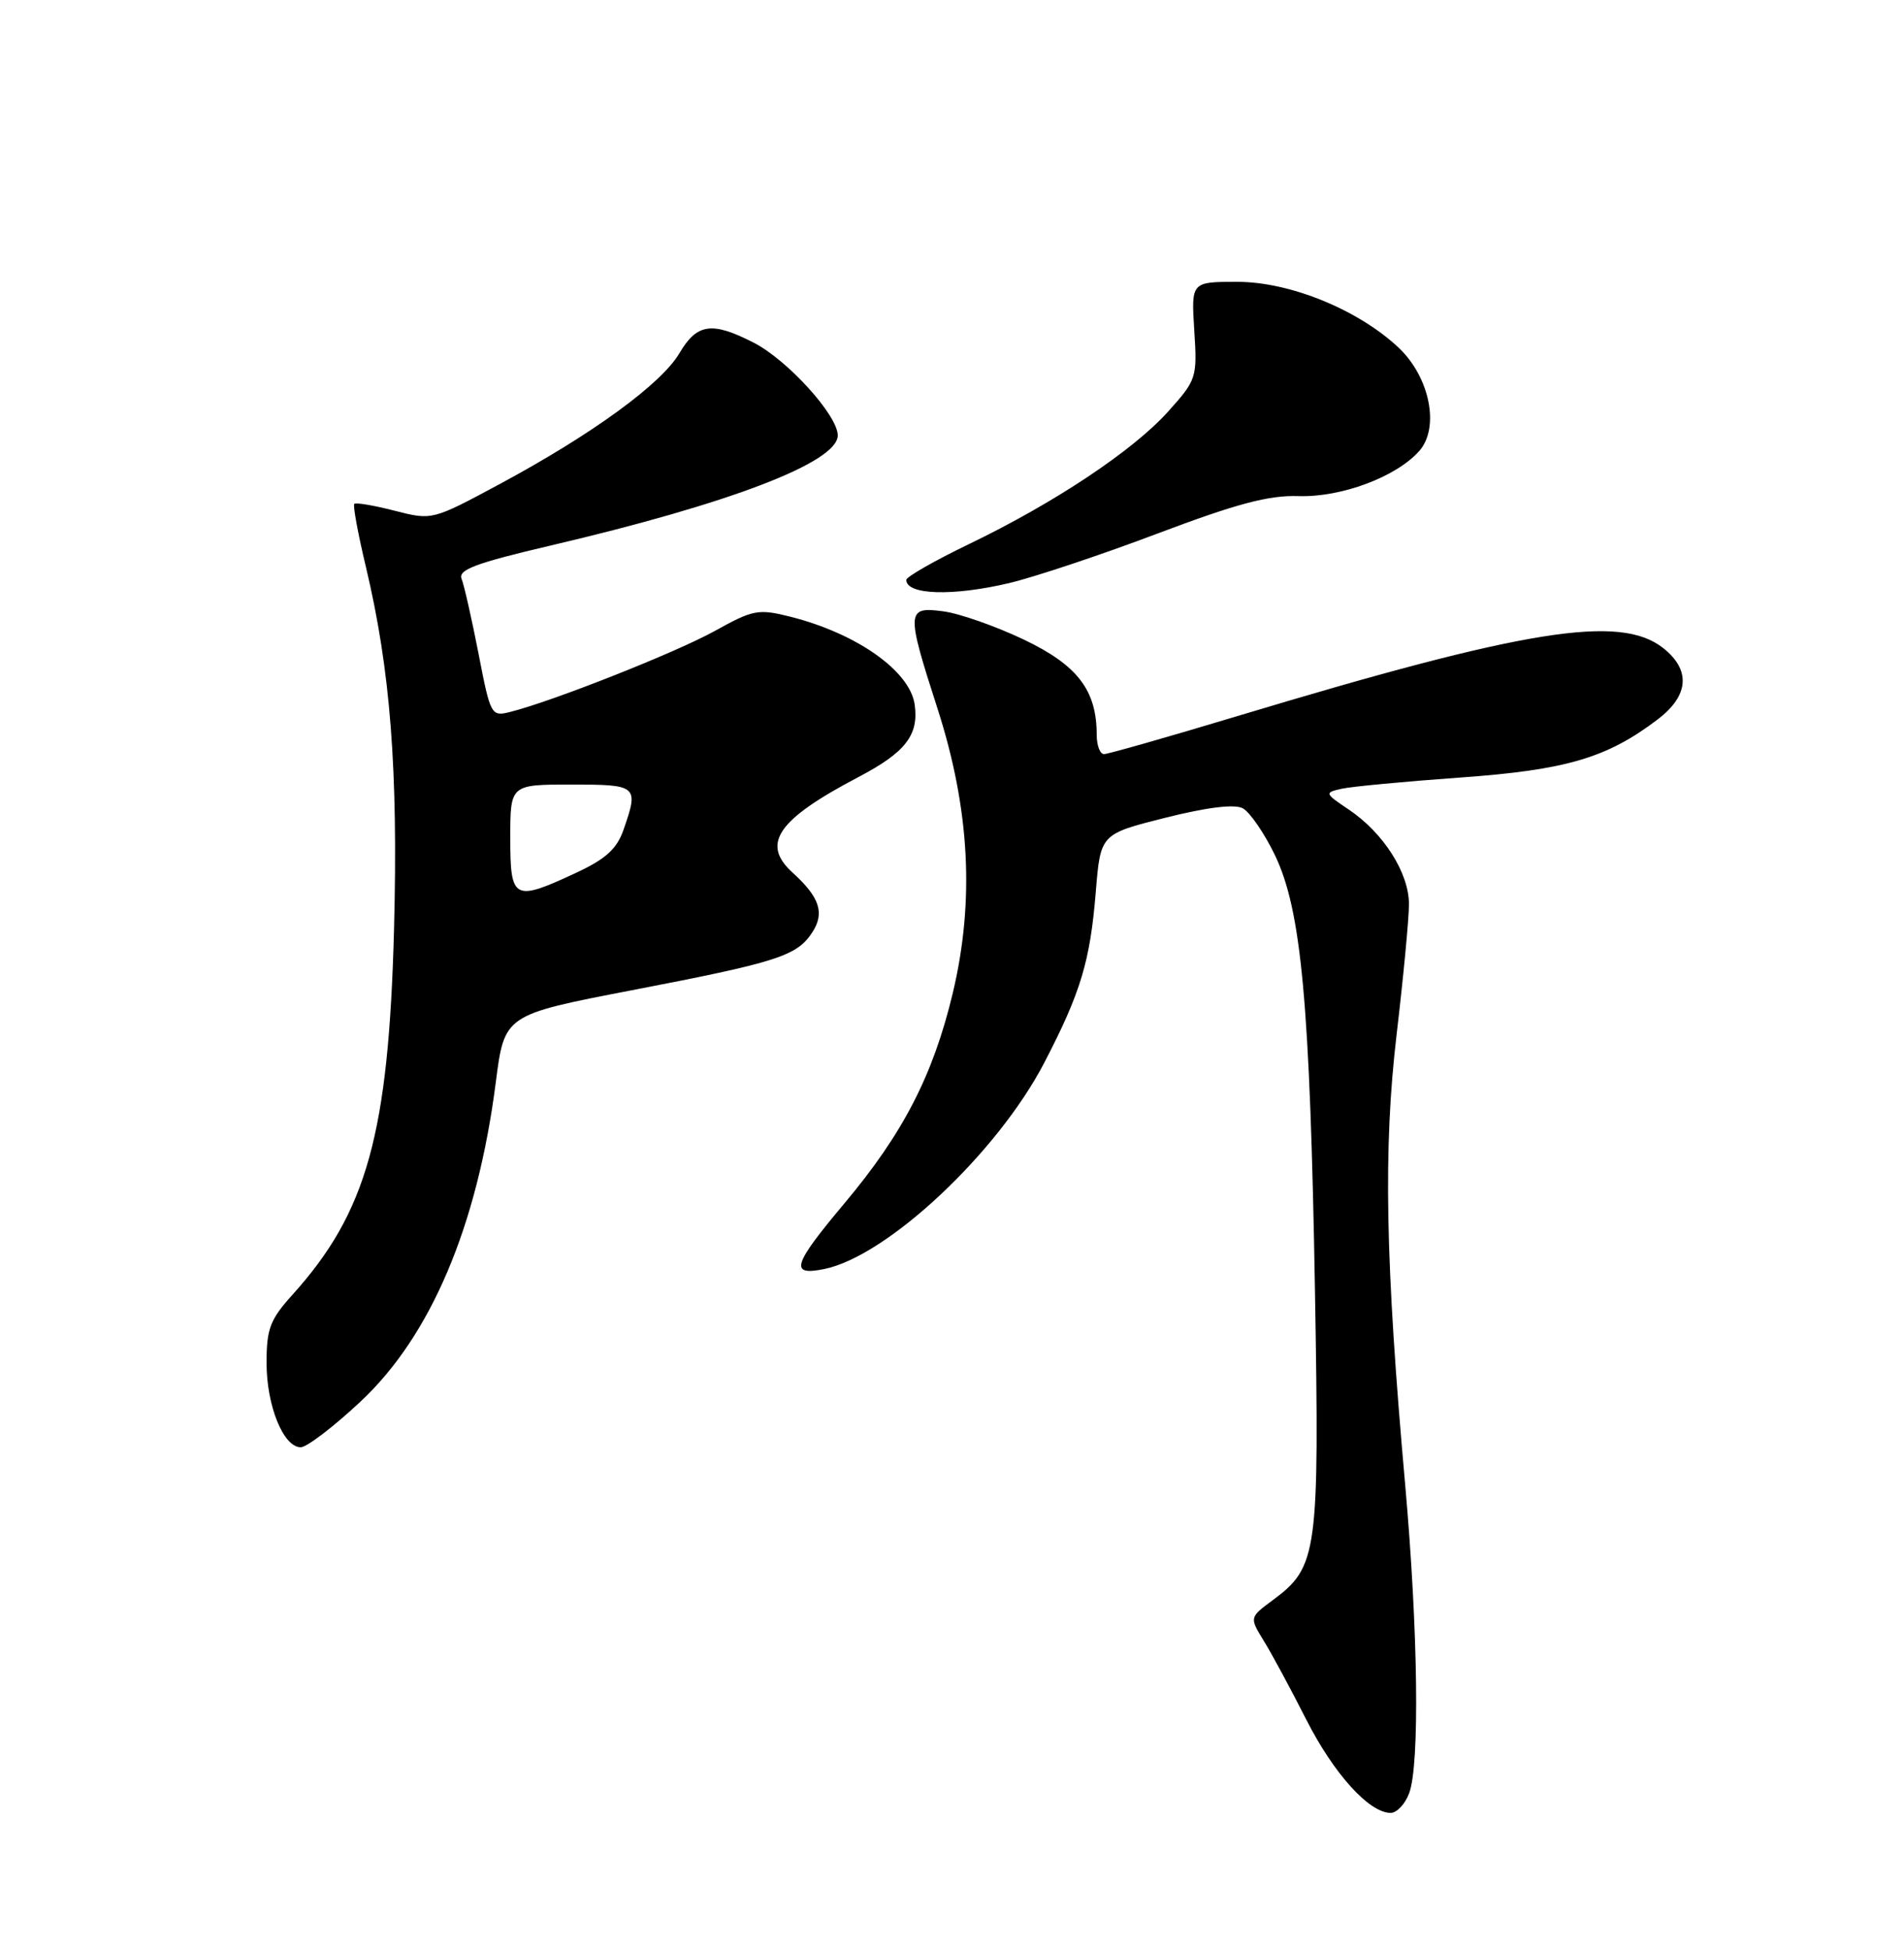 <?xml version="1.0" encoding="UTF-8" standalone="no"?>
<!DOCTYPE svg PUBLIC "-//W3C//DTD SVG 1.1//EN" "http://www.w3.org/Graphics/SVG/1.1/DTD/svg11.dtd" >
<svg xmlns="http://www.w3.org/2000/svg" xmlns:xlink="http://www.w3.org/1999/xlink" version="1.1" viewBox="0 0 250 256">
 <g >
 <path fill="currentColor"
d=" M 185.02 235.43 C 186.43 231.74 186.20 214.06 184.51 195.00 C 181.89 165.62 181.61 150.85 183.38 135.80 C 184.27 128.26 185.00 120.57 185.00 118.70 C 185.00 114.61 181.67 109.37 177.14 106.31 C 173.91 104.14 173.88 104.07 176.16 103.55 C 177.45 103.26 184.44 102.60 191.69 102.08 C 205.64 101.09 211.03 99.50 217.69 94.42 C 221.78 91.30 222.02 87.95 218.37 85.07 C 212.69 80.61 200.38 82.58 162.41 94.03 C 153.34 96.76 145.49 99.00 144.96 99.00 C 144.43 99.00 144.00 97.86 144.00 96.47 C 144.00 90.62 141.49 87.34 134.46 83.98 C 130.77 82.22 126.00 80.54 123.87 80.26 C 119.00 79.60 118.96 80.22 123.09 93.00 C 127.34 106.20 127.99 118.26 125.10 130.38 C 122.52 141.17 118.58 148.81 110.84 158.02 C 104.09 166.06 103.64 167.52 108.18 166.61 C 116.45 164.96 130.97 151.36 137.13 139.49 C 141.91 130.28 143.14 126.19 143.88 117.08 C 144.50 109.50 144.50 109.50 153.00 107.36 C 158.48 105.98 162.09 105.54 163.17 106.11 C 164.09 106.59 165.99 109.35 167.39 112.24 C 170.88 119.48 172.01 131.71 172.66 169.55 C 173.25 203.95 173.01 205.71 167.12 210.07 C 164.05 212.34 164.05 212.34 165.94 215.42 C 166.99 217.11 169.49 221.76 171.51 225.74 C 175.13 232.87 179.77 238.00 182.60 238.00 C 183.40 238.00 184.49 236.85 185.02 235.43 Z  M 47.35 183.99 C 56.57 175.37 62.67 160.97 65.09 142.15 C 66.23 133.23 66.23 133.23 82.87 130.02 C 102.10 126.32 104.62 125.51 106.65 122.41 C 108.31 119.87 107.63 117.79 104.09 114.58 C 99.88 110.77 102.06 107.61 112.72 102.01 C 118.90 98.77 120.66 96.50 120.10 92.50 C 119.48 88.09 112.51 83.17 103.77 80.96 C 99.57 79.91 98.91 80.03 93.88 82.82 C 88.81 85.64 72.53 92.08 66.97 93.47 C 64.50 94.09 64.40 93.91 62.83 85.80 C 61.94 81.24 60.94 76.83 60.61 76.00 C 60.12 74.80 62.41 73.94 72.25 71.63 C 95.88 66.10 110.00 60.69 110.00 57.16 C 110.00 54.53 103.39 47.24 98.93 44.97 C 93.47 42.18 91.51 42.46 89.21 46.37 C 86.83 50.41 77.75 57.02 65.63 63.54 C 56.75 68.31 56.75 68.31 51.82 67.05 C 49.10 66.35 46.72 65.95 46.52 66.15 C 46.32 66.35 47.00 70.06 48.04 74.41 C 51.26 87.93 52.28 101.04 51.74 121.91 C 51.03 148.87 48.17 159.16 38.38 170.00 C 35.46 173.24 35.00 174.44 35.00 178.92 C 35.00 184.56 37.21 190.00 39.49 190.00 C 40.28 190.00 43.82 187.30 47.35 183.99 Z  M 132.50 76.55 C 135.80 75.77 144.56 72.85 151.97 70.05 C 162.39 66.12 166.59 65.00 170.50 65.13 C 176.11 65.31 183.32 62.62 186.35 59.21 C 189.07 56.14 187.74 49.50 183.63 45.63 C 178.32 40.65 169.37 37.00 162.45 37.00 C 156.41 37.00 156.41 37.00 156.81 43.38 C 157.21 49.60 157.12 49.86 153.36 54.05 C 148.75 59.17 138.45 66.03 127.19 71.45 C 122.69 73.62 119.00 75.73 119.00 76.13 C 119.00 78.11 125.09 78.30 132.50 76.55 Z  M 67.00 110.00 C 67.00 103.00 67.00 103.00 75.00 103.00 C 83.74 103.00 83.89 103.13 81.86 108.96 C 80.99 111.45 79.53 112.78 75.61 114.60 C 67.44 118.40 67.00 118.17 67.00 110.00 Z "/>
</g>
</svg>